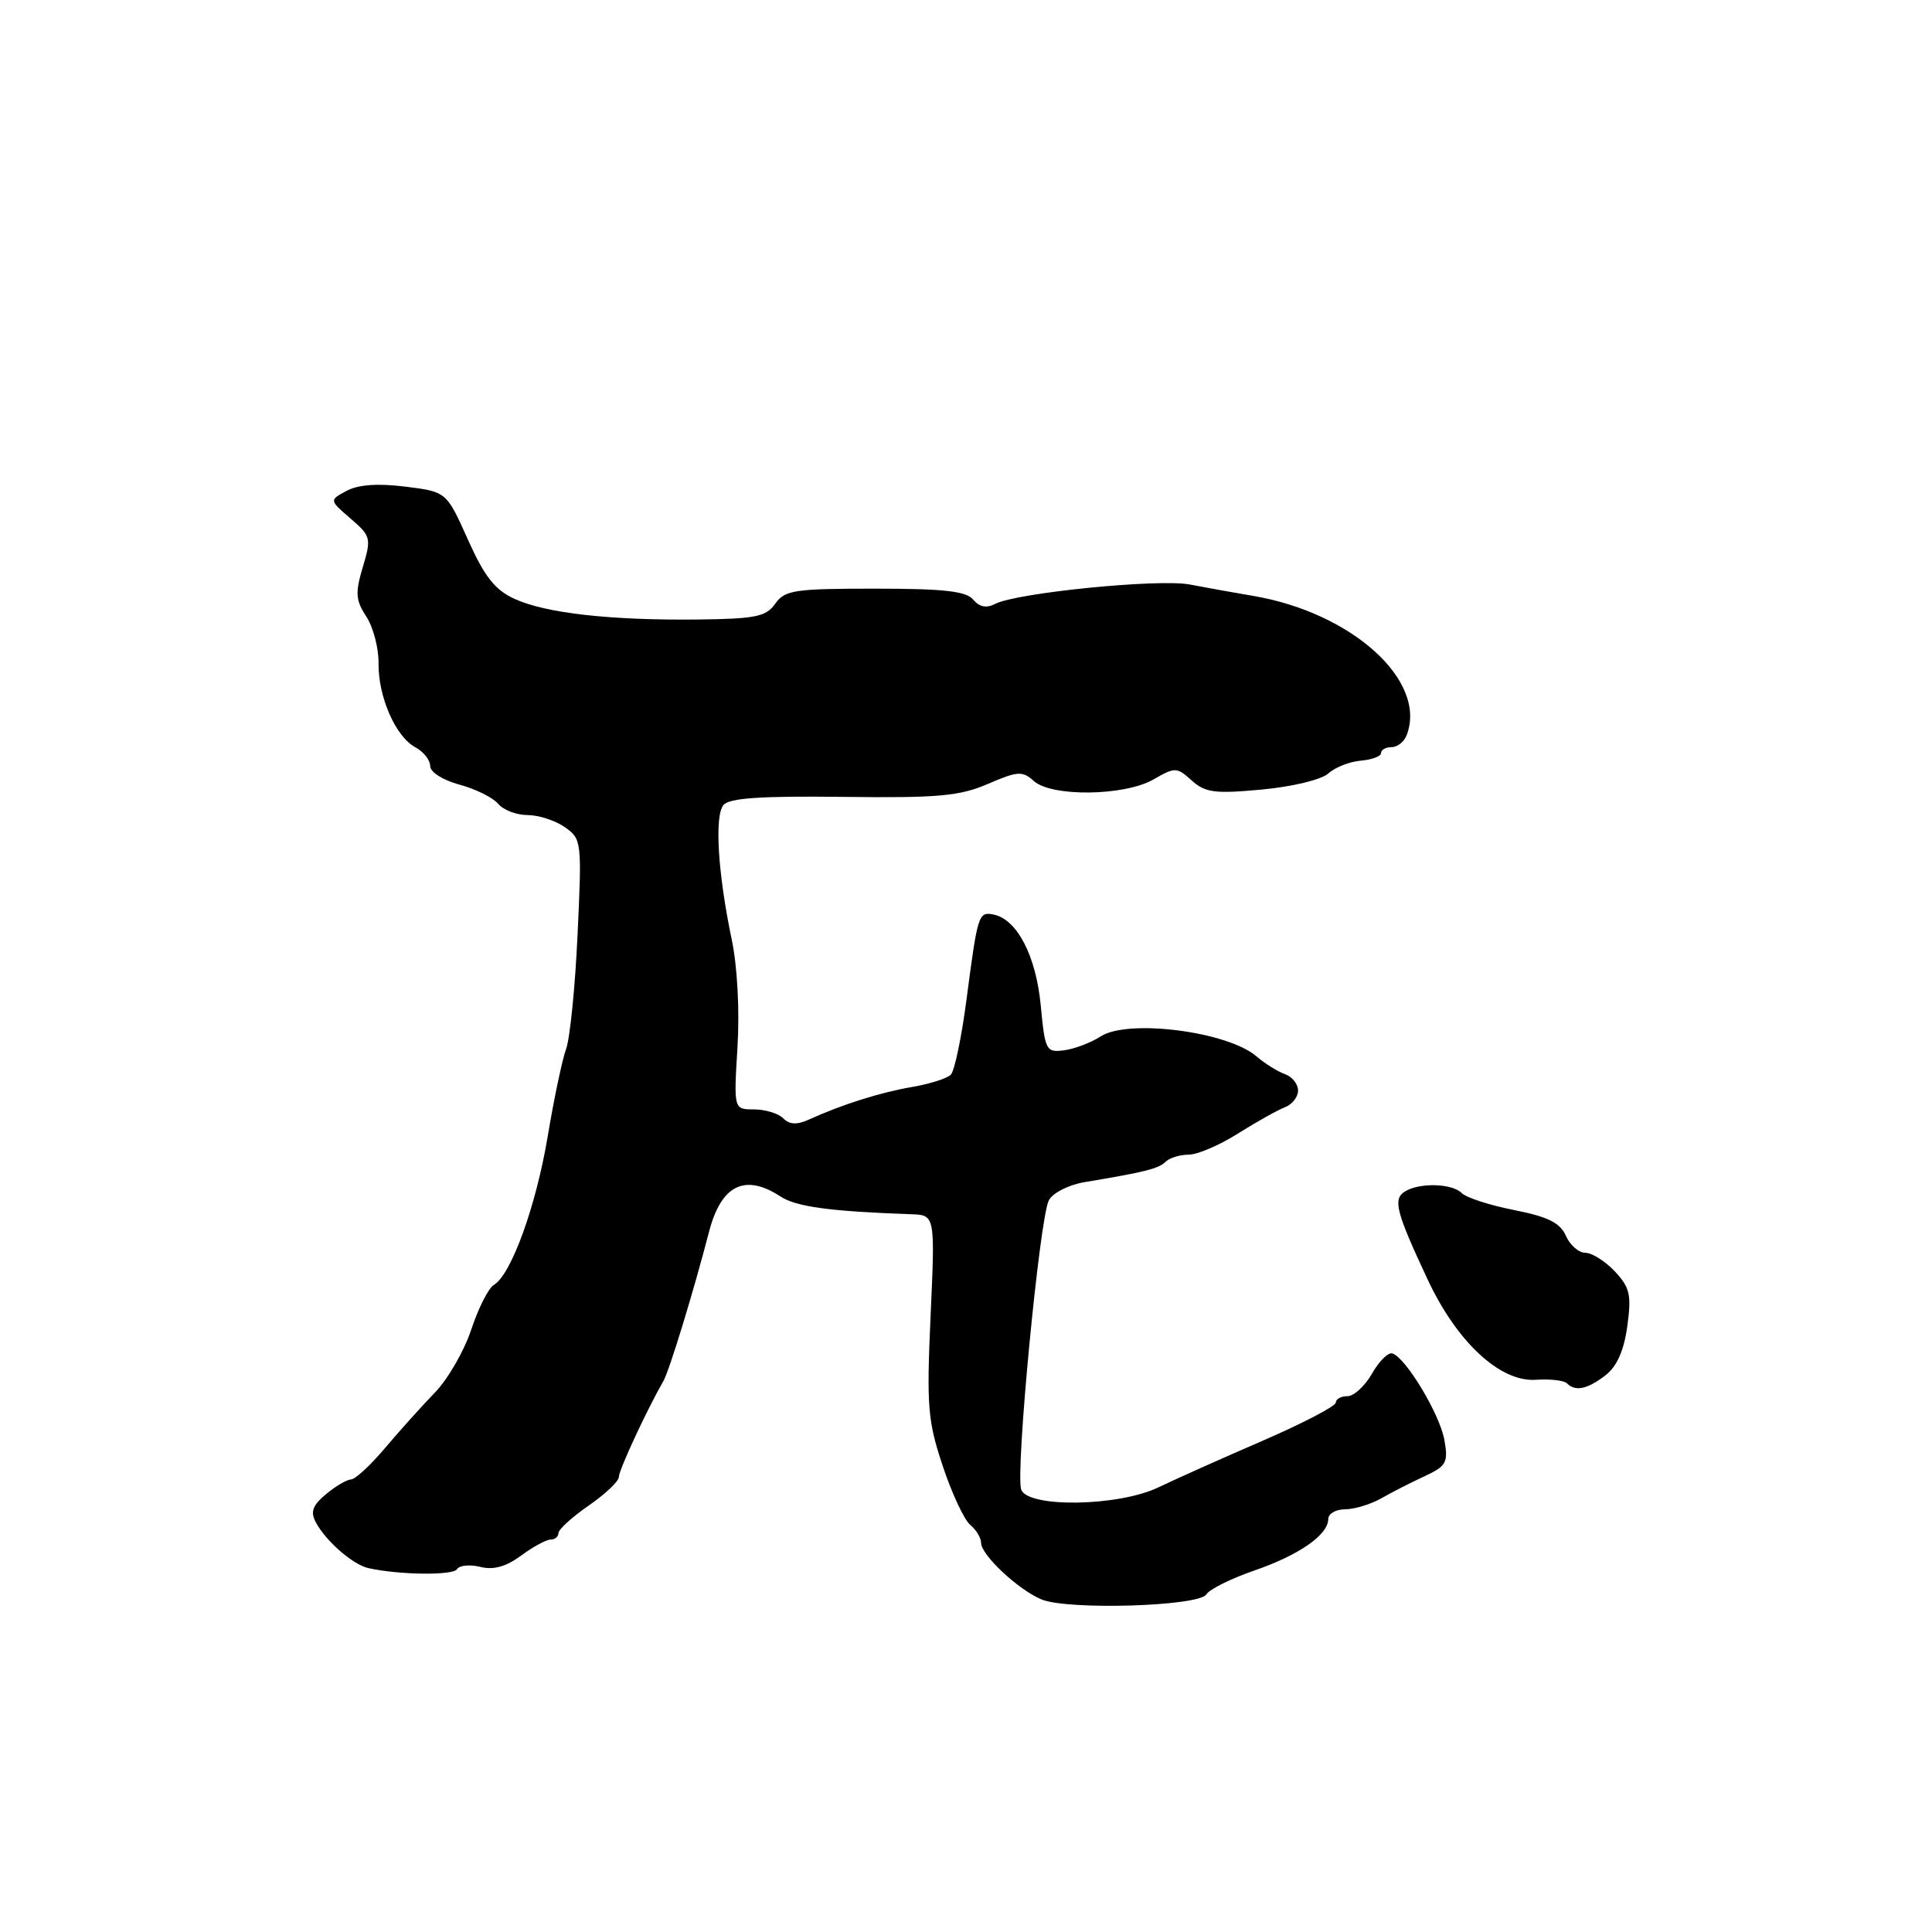 <?xml version="1.0" encoding="UTF-8" standalone="no"?>
<!DOCTYPE svg PUBLIC "-//W3C//DTD SVG 1.1//EN" "http://www.w3.org/Graphics/SVG/1.1/DTD/svg11.dtd" >
<svg xmlns="http://www.w3.org/2000/svg" xmlns:xlink="http://www.w3.org/1999/xlink" version="1.1" viewBox="0 0 256 256">
 <g >
 <path fill="currentColor"
d=" M 159.84 211.27 C 160.26 210.59 163.11 209.17 166.18 208.11 C 172.12 206.07 176.00 203.37 176.00 201.28 C 176.00 200.57 177.01 199.99 178.25 199.99 C 179.49 199.98 181.62 199.33 183.00 198.55 C 184.38 197.76 186.96 196.44 188.74 195.62 C 191.66 194.26 191.92 193.80 191.39 190.81 C 190.79 187.41 186.29 179.91 184.50 179.34 C 183.95 179.16 182.73 180.36 181.80 182.01 C 180.86 183.65 179.40 185.00 178.55 185.00 C 177.70 185.00 177.00 185.38 177.00 185.85 C 177.00 186.32 172.61 188.61 167.25 190.93 C 161.89 193.25 155.70 196.02 153.50 197.08 C 148.23 199.62 136.25 199.82 135.32 197.39 C 134.51 195.28 137.75 161.34 138.98 159.04 C 139.51 158.06 141.61 156.99 143.71 156.64 C 151.71 155.31 153.53 154.85 154.45 153.94 C 154.97 153.42 156.35 153.00 157.50 153.00 C 158.66 153.00 161.61 151.74 164.05 150.19 C 166.50 148.65 169.29 147.09 170.25 146.72 C 171.21 146.36 172.00 145.36 172.00 144.50 C 172.00 143.64 171.21 142.66 170.25 142.32 C 169.29 141.98 167.60 140.93 166.50 139.98 C 162.68 136.68 149.50 134.99 145.86 137.32 C 144.56 138.16 142.38 138.99 141.00 139.17 C 138.61 139.48 138.47 139.21 137.90 133.18 C 137.27 126.63 134.75 121.79 131.64 121.18 C 129.66 120.79 129.55 121.11 128.06 132.50 C 127.41 137.45 126.48 141.91 125.99 142.40 C 125.50 142.90 123.16 143.64 120.80 144.04 C 116.55 144.78 111.64 146.33 107.23 148.33 C 105.60 149.07 104.63 149.03 103.78 148.18 C 103.13 147.53 101.39 147.00 99.91 147.00 C 97.22 147.00 97.22 147.00 97.72 138.75 C 98.02 133.90 97.70 128.03 96.96 124.50 C 95.13 115.80 94.65 108.12 95.86 106.67 C 96.63 105.74 100.82 105.46 111.70 105.59 C 124.30 105.75 127.16 105.49 130.91 103.87 C 134.85 102.17 135.49 102.13 136.99 103.49 C 139.34 105.61 148.99 105.49 152.84 103.28 C 155.71 101.63 155.94 101.64 157.91 103.42 C 159.70 105.03 160.96 105.20 167.19 104.62 C 171.26 104.24 175.11 103.31 176.02 102.48 C 176.92 101.67 178.85 100.91 180.33 100.79 C 181.80 100.66 183.00 100.21 183.00 99.78 C 183.00 99.35 183.63 99.00 184.39 99.00 C 185.16 99.00 186.06 98.29 186.39 97.42 C 189.16 90.22 179.16 81.17 166.00 78.95 C 163.53 78.53 159.77 77.86 157.65 77.45 C 153.55 76.66 134.64 78.55 131.84 80.03 C 130.71 80.62 129.78 80.43 128.96 79.46 C 128.03 78.33 125.06 78.00 115.93 78.00 C 105.26 78.00 103.98 78.19 102.72 80.00 C 101.51 81.72 100.11 82.00 92.41 82.09 C 80.84 82.21 72.32 81.25 68.17 79.35 C 65.59 78.17 64.20 76.41 62.00 71.50 C 59.16 65.16 59.16 65.16 53.70 64.48 C 50.06 64.03 47.47 64.21 45.93 65.04 C 43.62 66.27 43.62 66.27 46.45 68.71 C 49.15 71.03 49.22 71.32 48.07 75.15 C 47.05 78.57 47.12 79.53 48.54 81.70 C 49.45 83.09 50.18 85.87 50.16 87.87 C 50.10 92.33 52.42 97.62 55.04 99.02 C 56.12 99.60 57.00 100.71 57.00 101.50 C 57.00 102.31 58.68 103.37 60.88 103.97 C 63.02 104.54 65.32 105.69 66.01 106.51 C 66.69 107.33 68.44 108.00 69.90 108.00 C 71.36 108.00 73.58 108.72 74.84 109.60 C 77.07 111.16 77.11 111.49 76.53 123.85 C 76.21 130.81 75.52 137.62 75.01 139.00 C 74.50 140.38 73.41 145.57 72.58 150.54 C 71.04 159.78 67.74 168.90 65.44 170.26 C 64.73 170.67 63.38 173.34 62.44 176.18 C 61.50 179.02 59.33 182.78 57.61 184.54 C 55.90 186.30 52.94 189.60 51.02 191.87 C 49.11 194.14 47.09 196.01 46.52 196.03 C 45.96 196.05 44.46 196.93 43.19 197.99 C 41.41 199.48 41.10 200.33 41.85 201.72 C 43.18 204.21 46.75 207.32 48.80 207.78 C 52.86 208.69 60.02 208.78 60.55 207.93 C 60.86 207.41 62.26 207.28 63.64 207.62 C 65.39 208.06 67.04 207.60 69.04 206.13 C 70.62 204.96 72.39 204.00 72.96 204.00 C 73.53 204.00 74.00 203.61 74.00 203.14 C 74.00 202.66 75.80 201.02 78.00 199.50 C 80.20 197.98 82.00 196.27 82.00 195.71 C 82.00 194.79 85.72 186.79 87.90 183.00 C 88.69 181.63 91.86 171.27 93.95 163.22 C 95.56 157.01 98.71 155.46 103.42 158.54 C 105.51 159.91 110.02 160.52 120.71 160.89 C 123.91 161.00 123.91 161.00 123.31 174.31 C 122.77 186.31 122.92 188.26 124.91 194.23 C 126.12 197.87 127.76 201.39 128.56 202.05 C 129.35 202.71 130.00 203.78 130.00 204.44 C 130.00 206.04 134.91 210.64 138.00 211.93 C 141.48 213.38 158.86 212.85 159.84 211.27 Z  M 212.74 182.23 C 214.26 181.05 215.18 178.96 215.63 175.71 C 216.19 171.57 215.97 170.60 213.97 168.46 C 212.69 167.11 210.94 166.00 210.06 166.00 C 209.19 166.00 208.03 164.99 207.49 163.75 C 206.73 162.03 205.13 161.23 200.64 160.34 C 197.42 159.71 194.30 158.70 193.69 158.09 C 192.39 156.79 188.06 156.68 186.14 157.89 C 184.54 158.90 184.99 160.61 189.17 169.54 C 193.05 177.84 198.78 183.15 203.50 182.83 C 205.39 182.70 207.25 182.91 207.63 183.30 C 208.75 184.42 210.33 184.09 212.74 182.23 Z "/>
</g>
</svg>